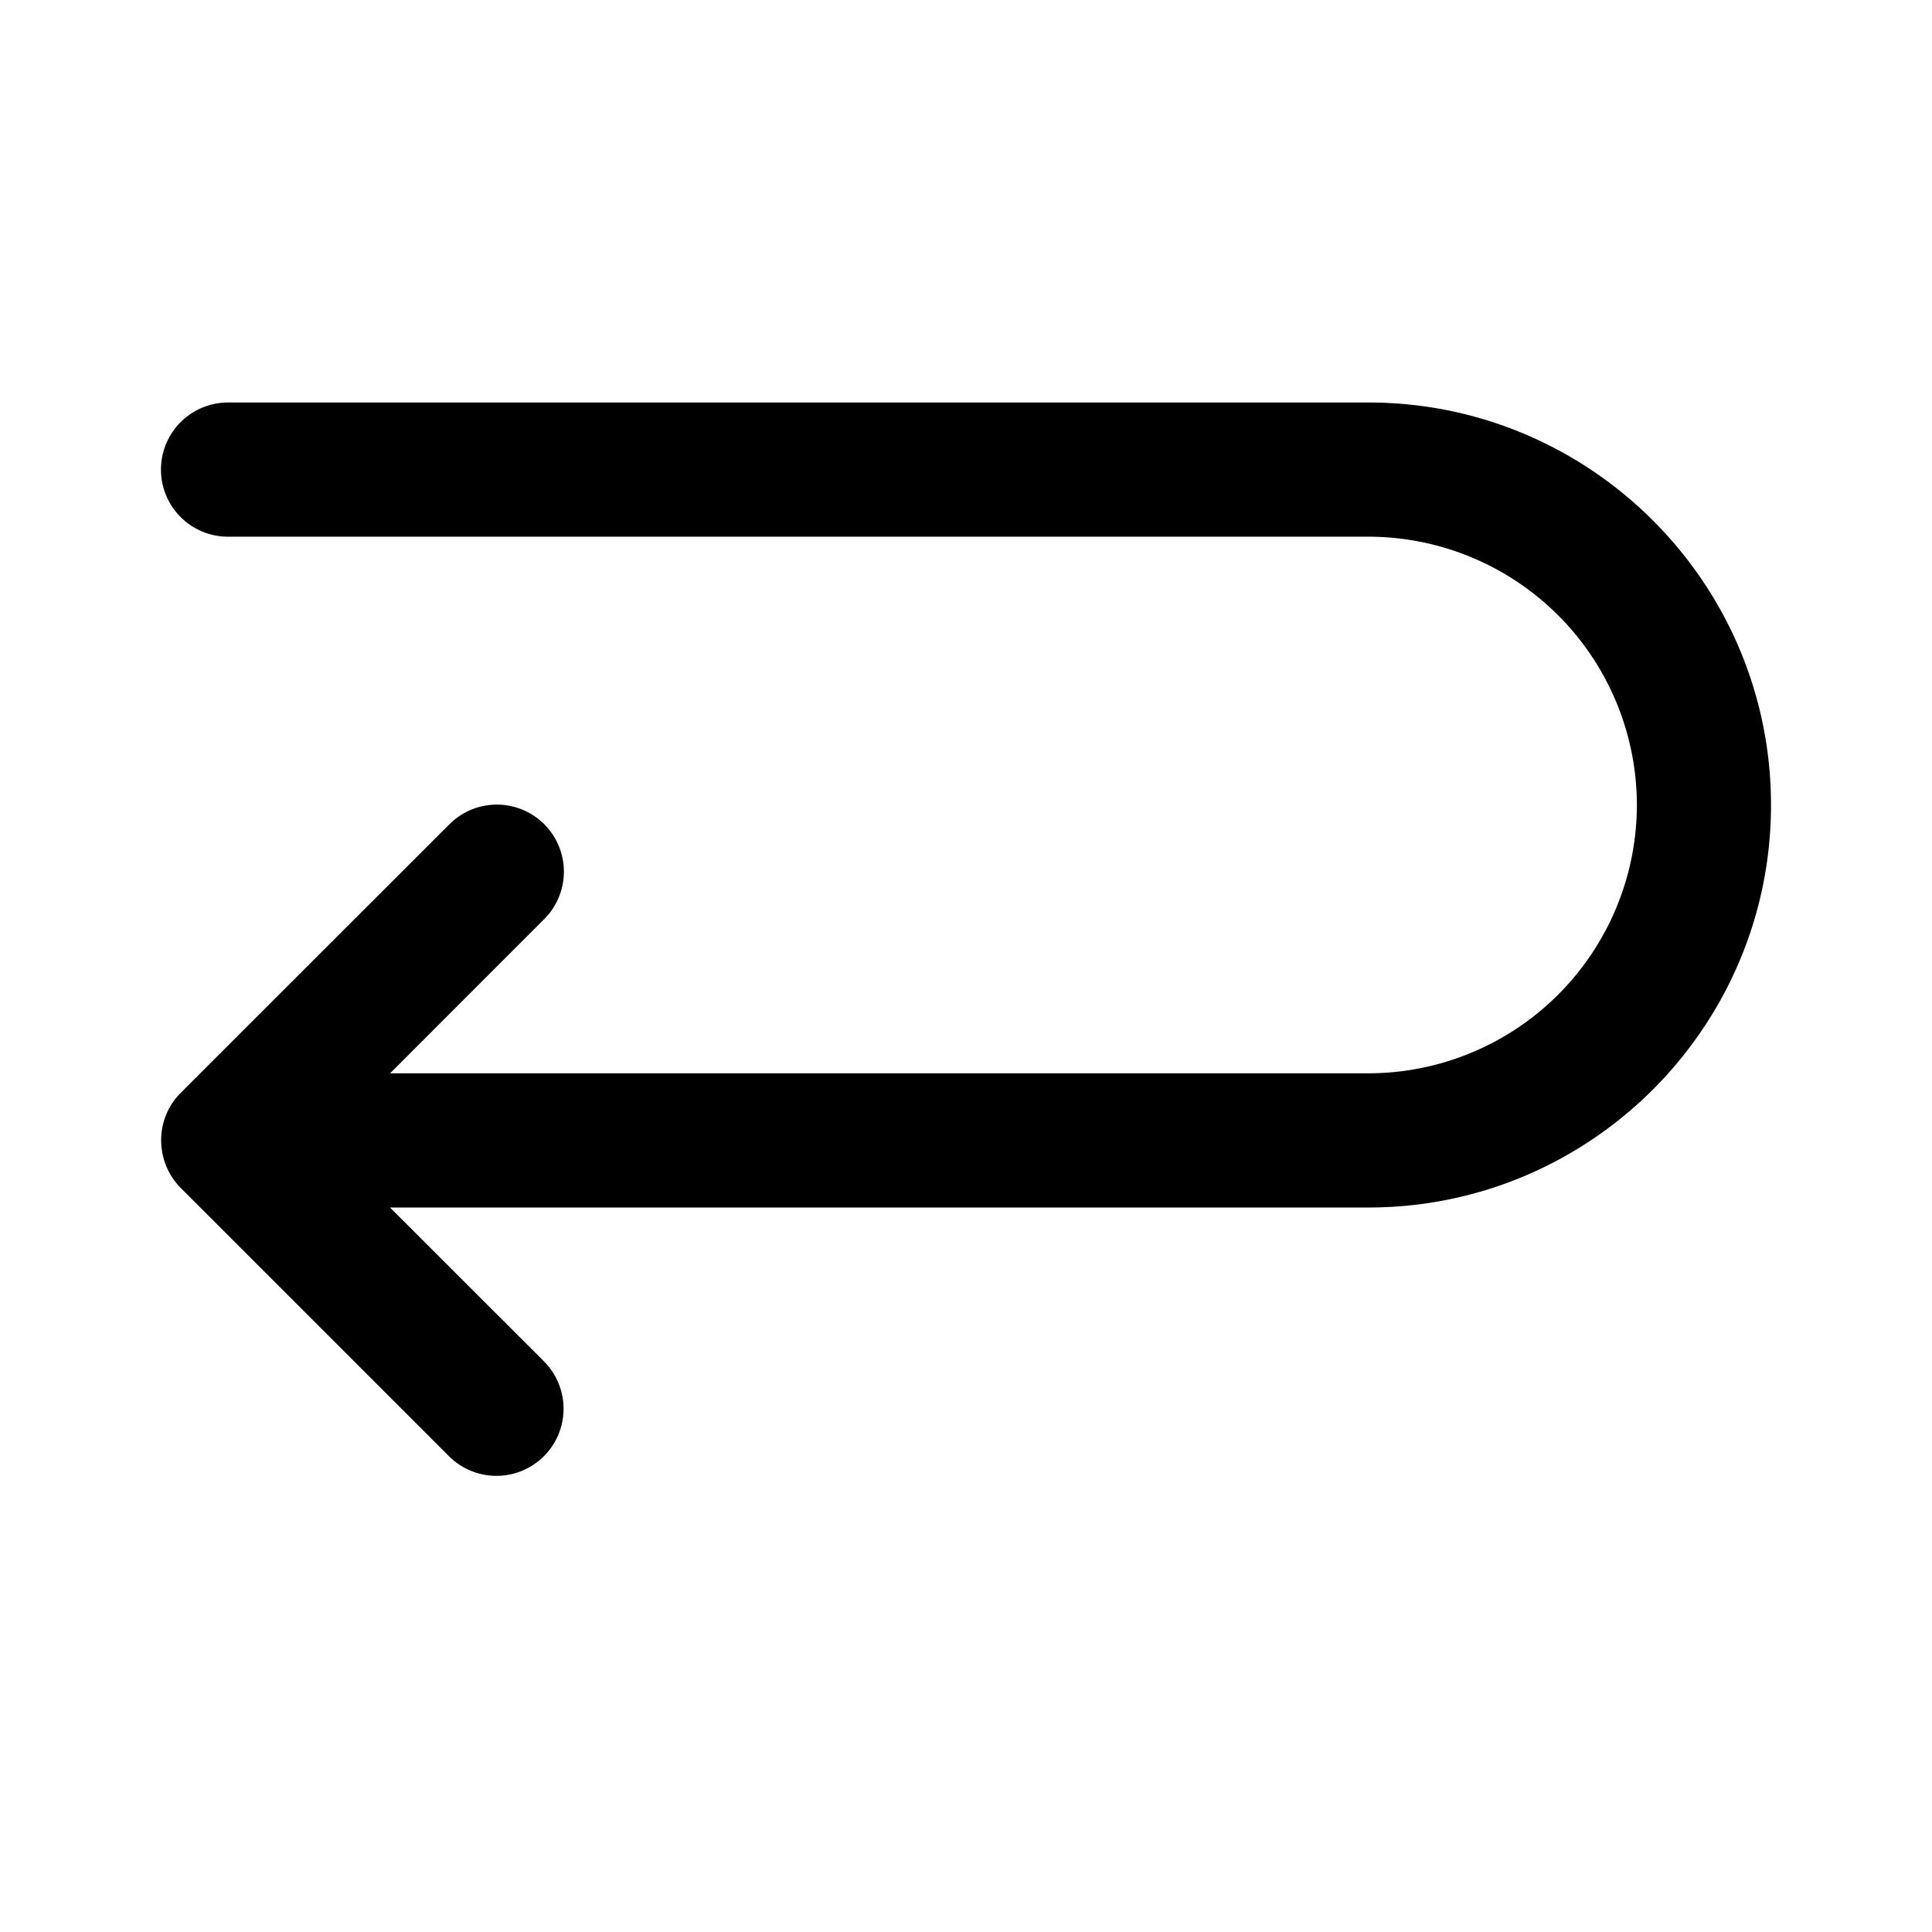 <svg xmlns="http://www.w3.org/2000/svg" fill="none" viewBox="0 0 24 24"><path fill="currentColor" fill-rule="evenodd" d="M17 15H4.845l1.911 1.91a.833.833 0 1 1-1.178 1.18l-3.334-3.334a.843.843 0 0 1-.18-.909.835.835 0 0 1 .18-.27l3.334-3.333a.833.833 0 1 1 1.178 1.178l-1.91 1.911H17A3.338 3.338 0 0 0 20.334 10 3.337 3.337 0 0 0 17 6.667H2.833a.833.833 0 0 1 0-1.667H17c2.757 0 5 2.243 5 5s-2.243 5-5 5Z" clip-rule="evenodd"/></svg>